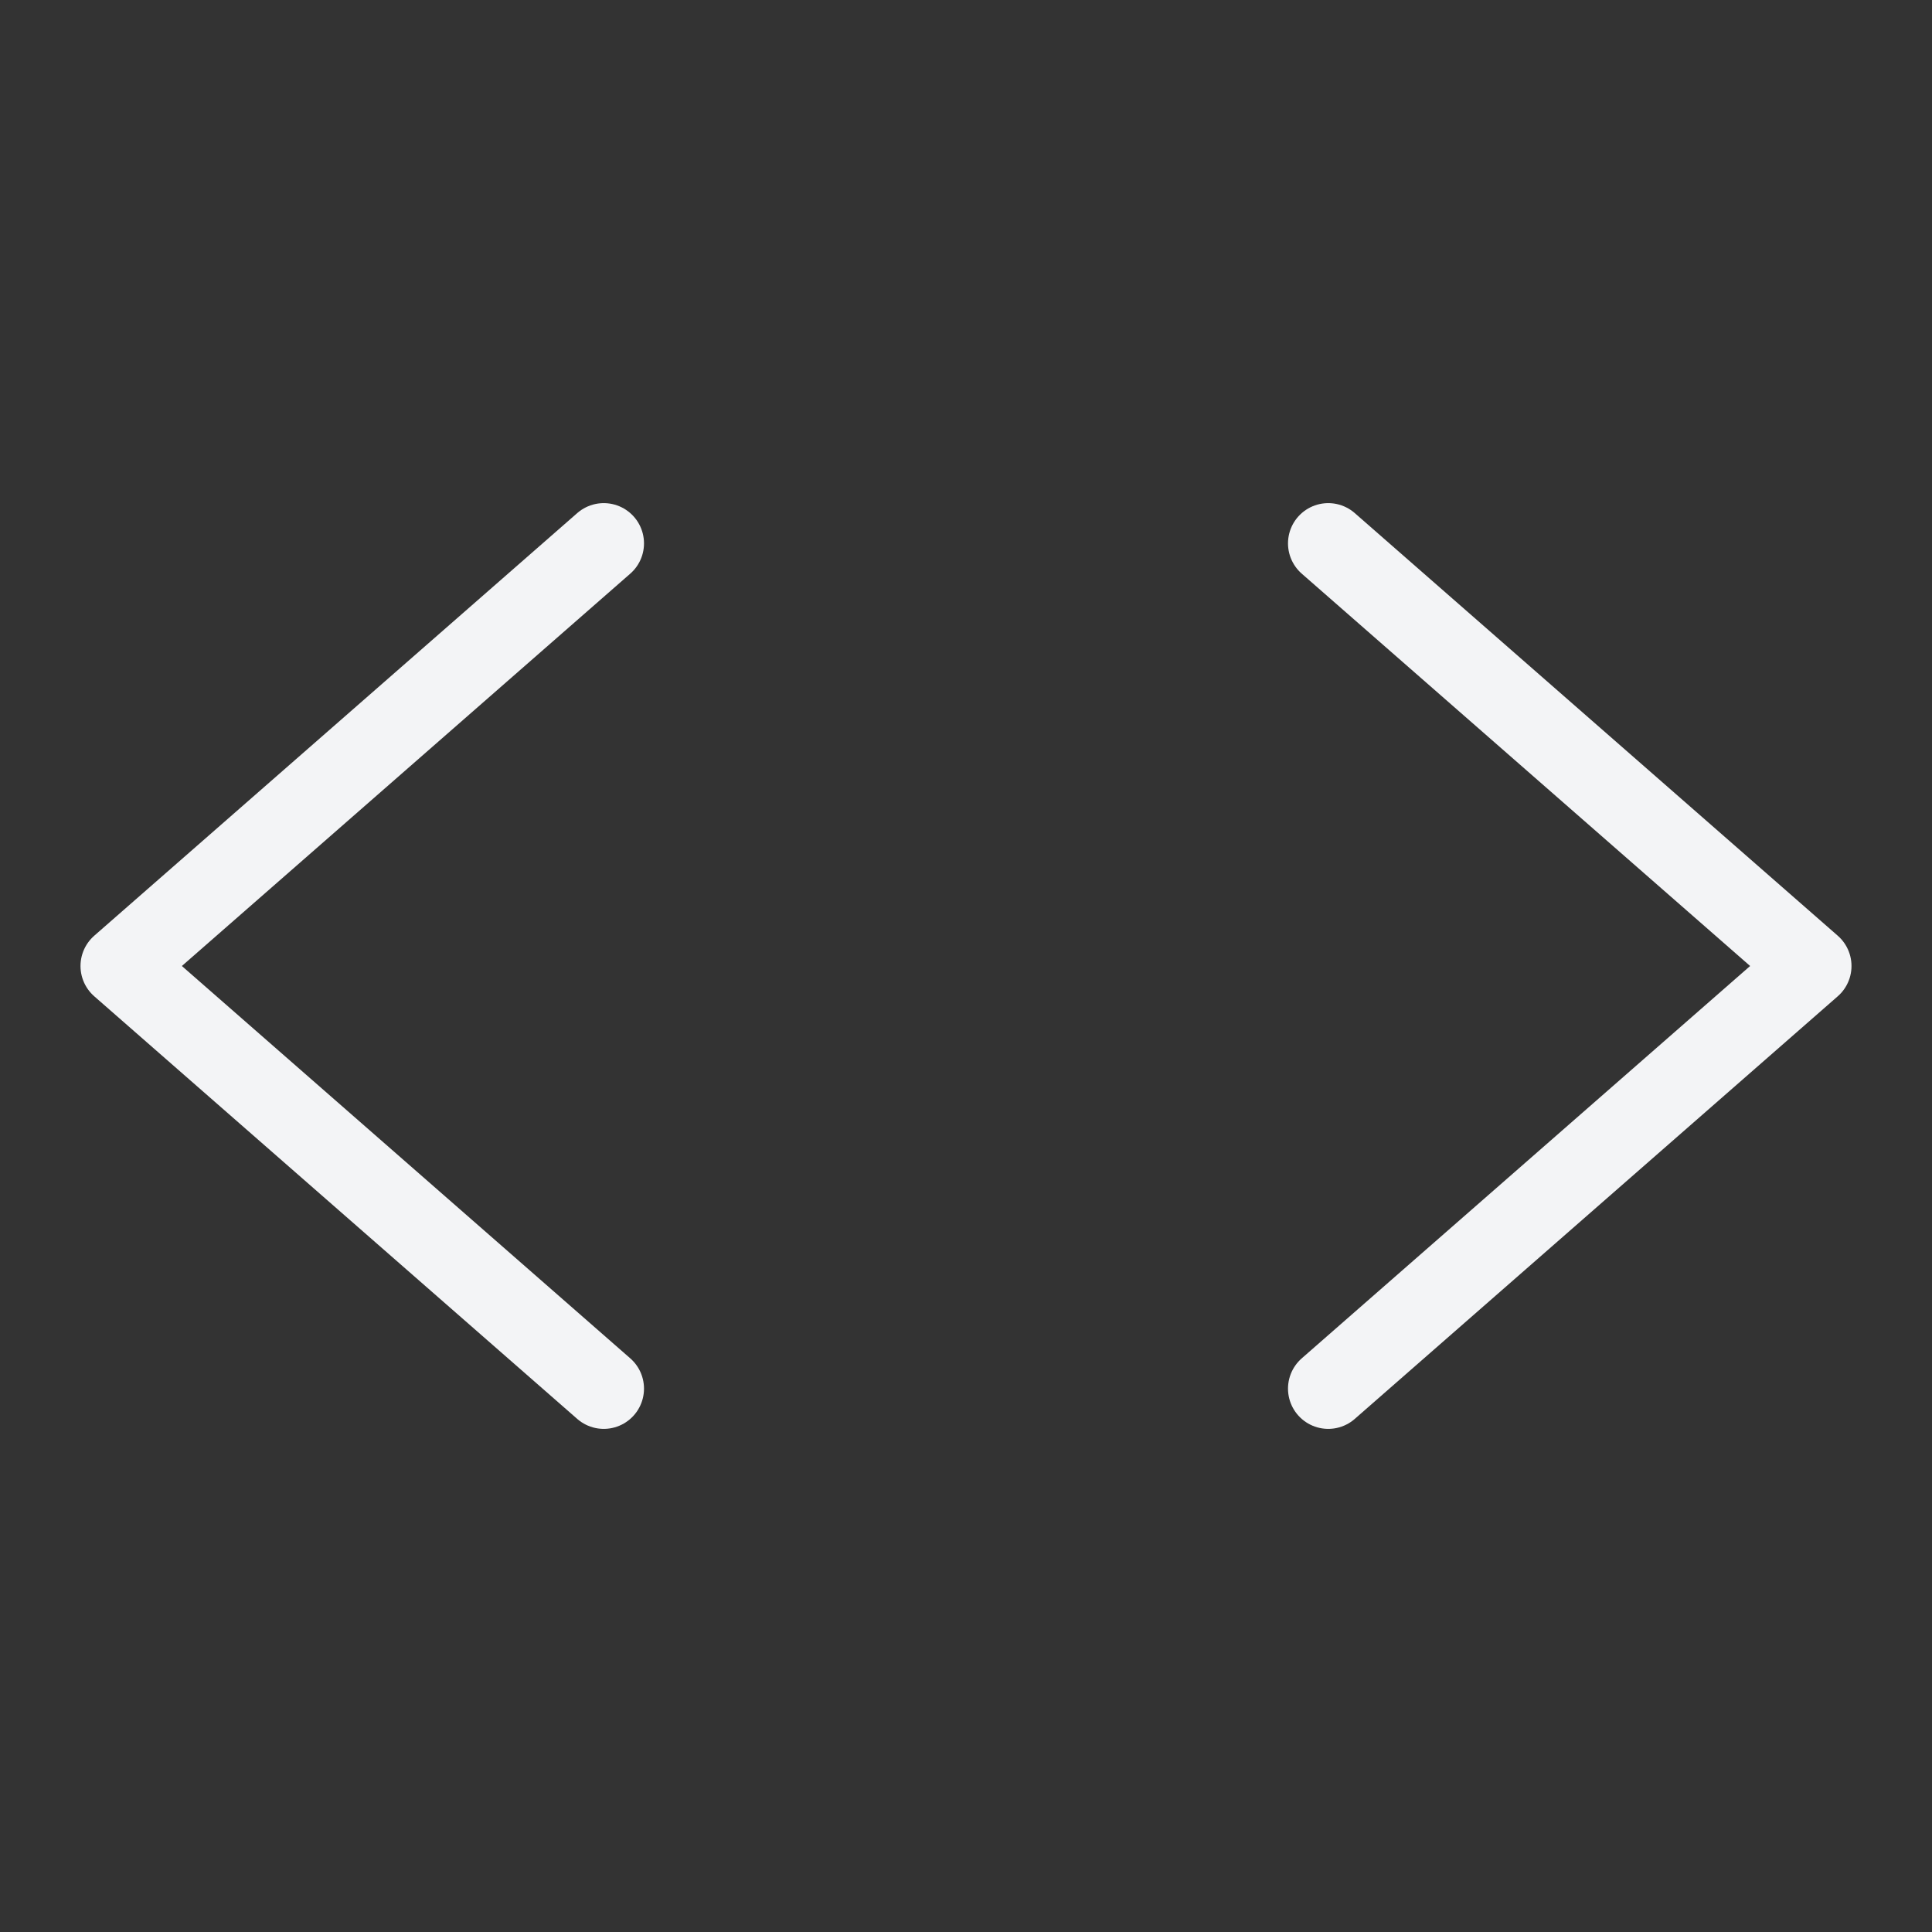 <svg width="24" height="24" viewBox="0 0 24 24" fill="none" xmlns="http://www.w3.org/2000/svg">
<rect x="0" y="0" width="24" height="24" fill="#333333" stroke="none"/>
<path d="M7.5 17.25L1.5 12L7.5 6.75" stroke="#F3F4F6" stroke-linecap="round" stroke-linejoin="round"/>
<path d="M16.5 17.25L22.5 12L16.5 6.75" stroke="#F3F4F6" stroke-linecap="round" stroke-linejoin="round"/>
</svg>
